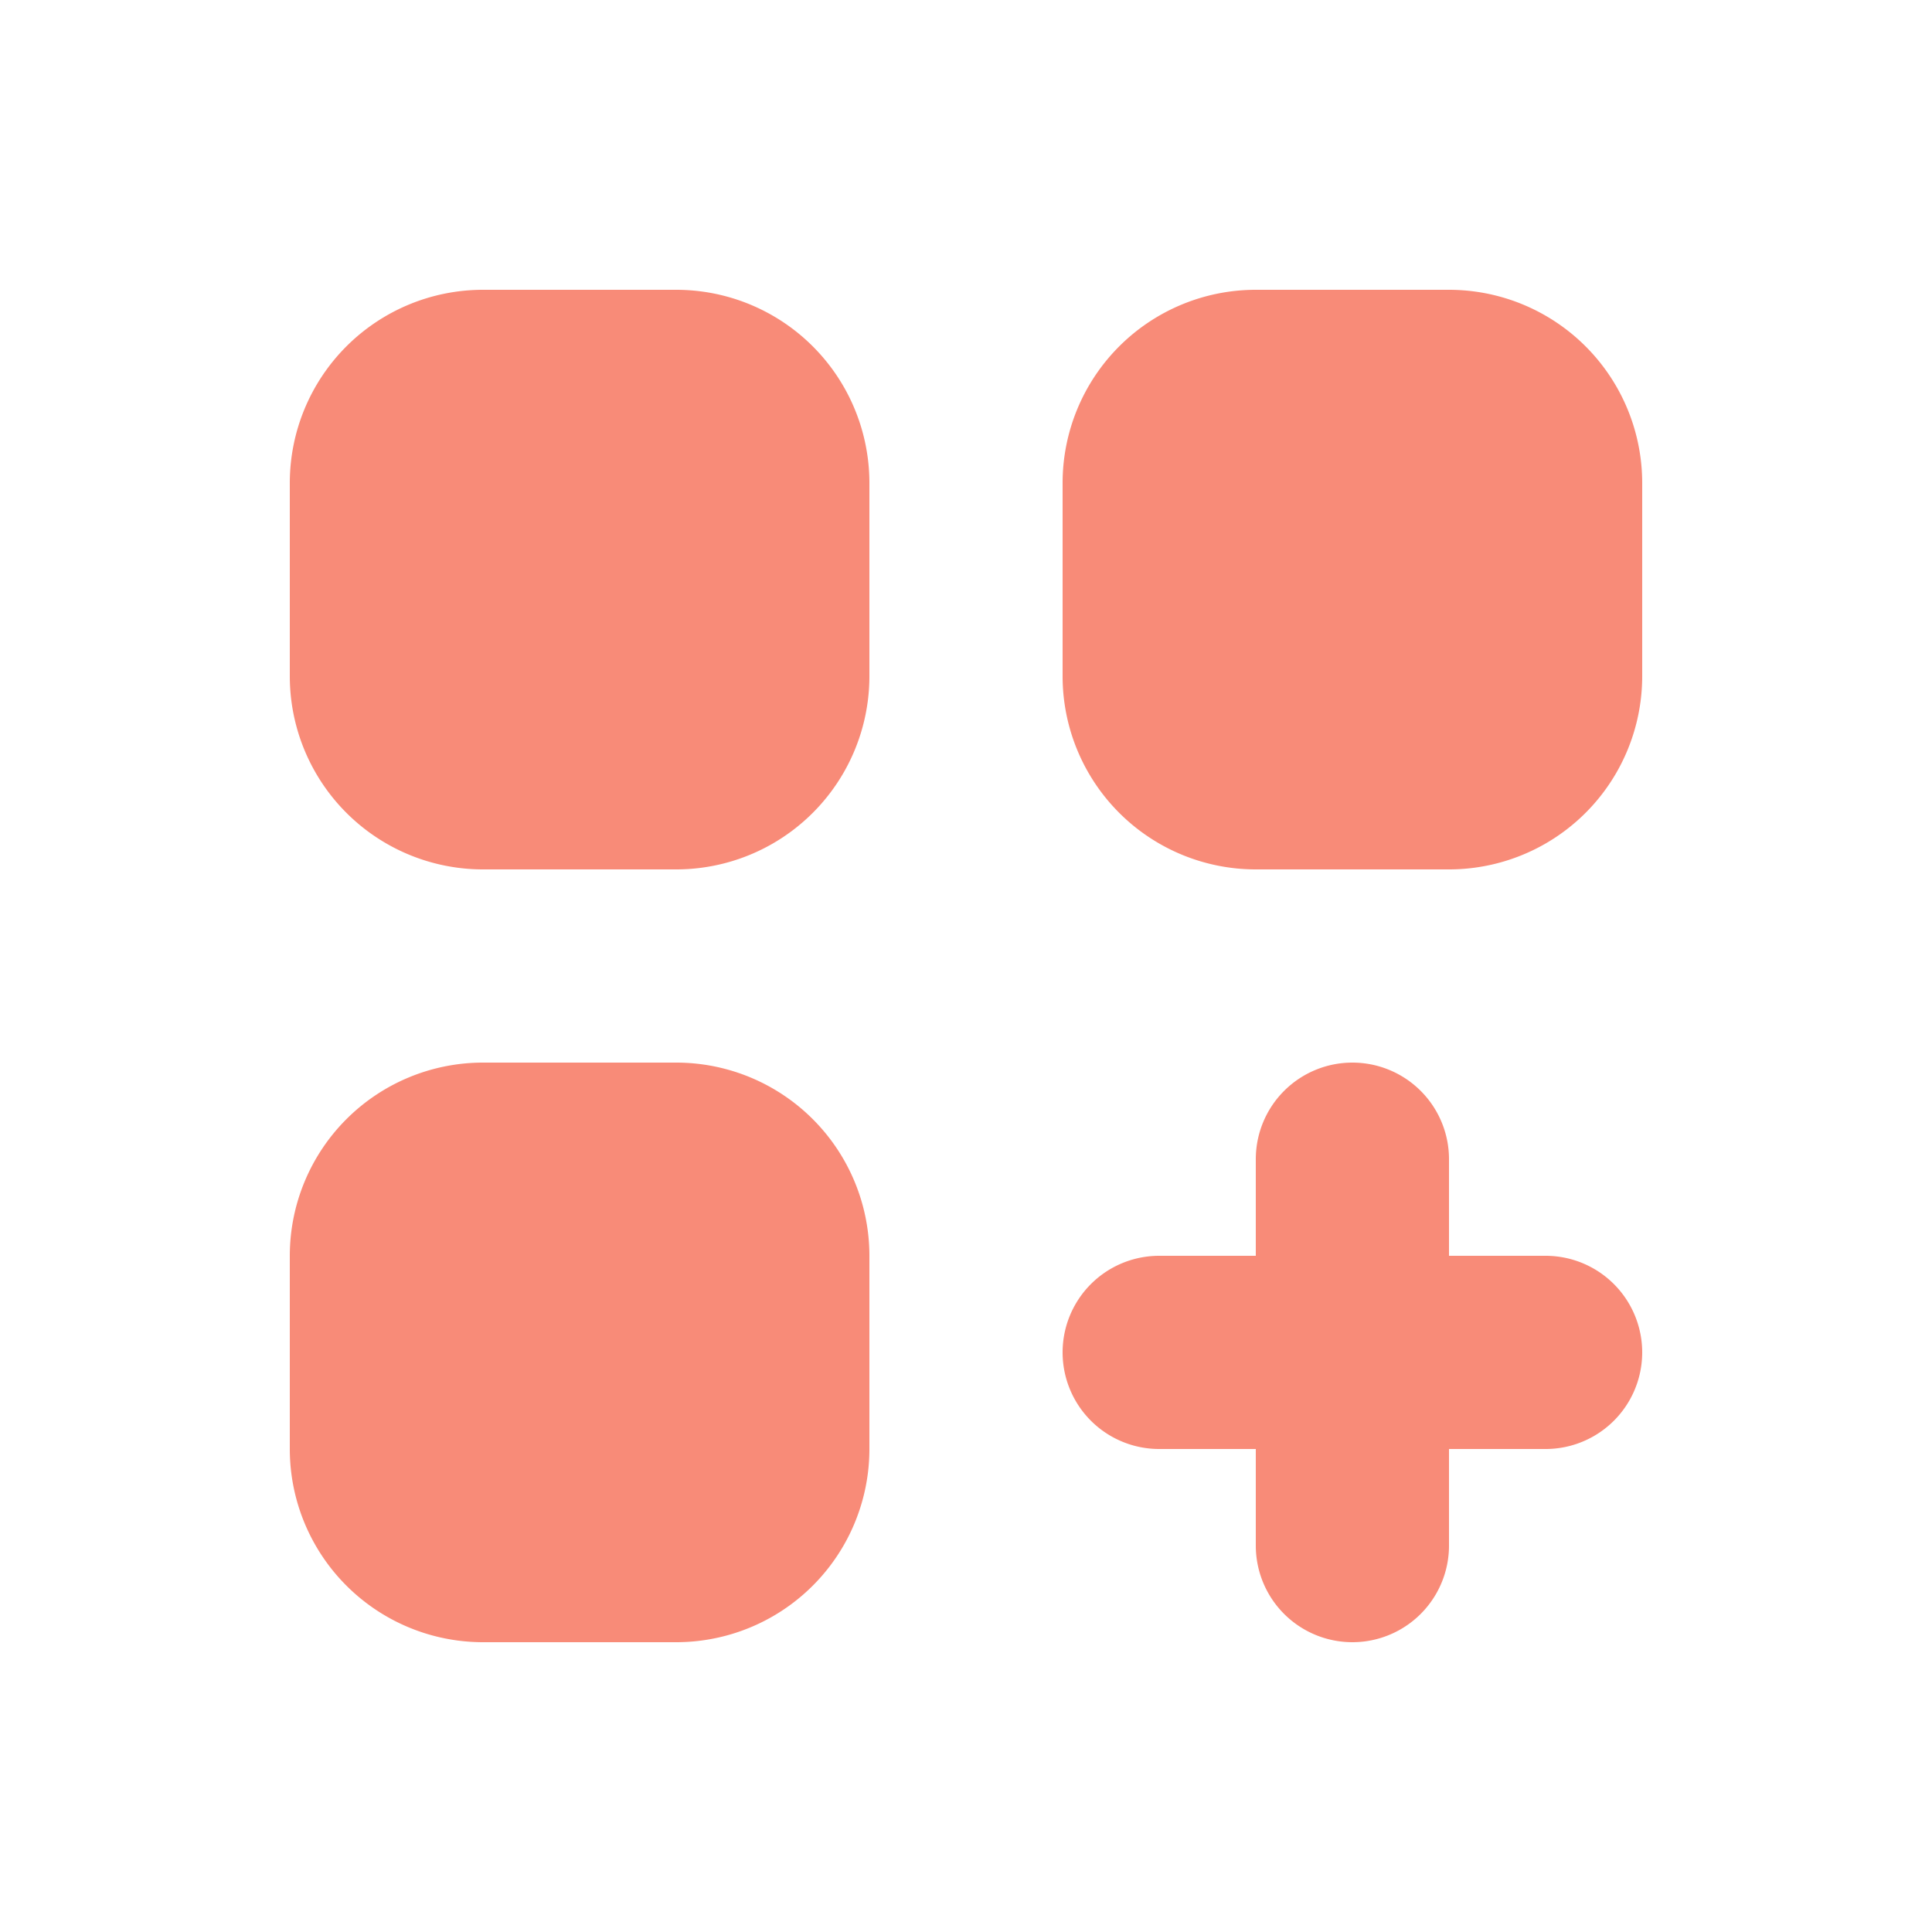 <?xml version="1.0" encoding="utf-8"?>
<svg id="openMenuImg" fill="" width="28" height="28" viewBox="0 0 20 20" preserveAspectRatio="xMidYMid meet" xmlns="http://www.w3.org/2000/svg">
  <path xmlns="http://www.w3.org/2000/svg" d="M5 3a2 2 0 00-2 2v2a2 2 0 002 2h2a2 2 0 002-2V5a2 2 0 00-2-2H5zm0 8a2 2 0 00-2 2v2a2 2 0 002 2h2a2 2 0 002-2v-2a2 2 0 00-2-2H5zm6-6a2 2 0 012-2h2a2 2 0 012 2v2a2 2 0 01-2 2h-2a2 2 0 01-2-2V5zm3 6a1 1 0 011 1v1h1a1 1 0 110 2h-1v1a1 1 0 11-2 0v-1h-1a1 1 0 110-2h1v-1a1 1 0 011-1z" style="" fill = "rgb(248, 139, 120)"/>
</svg>